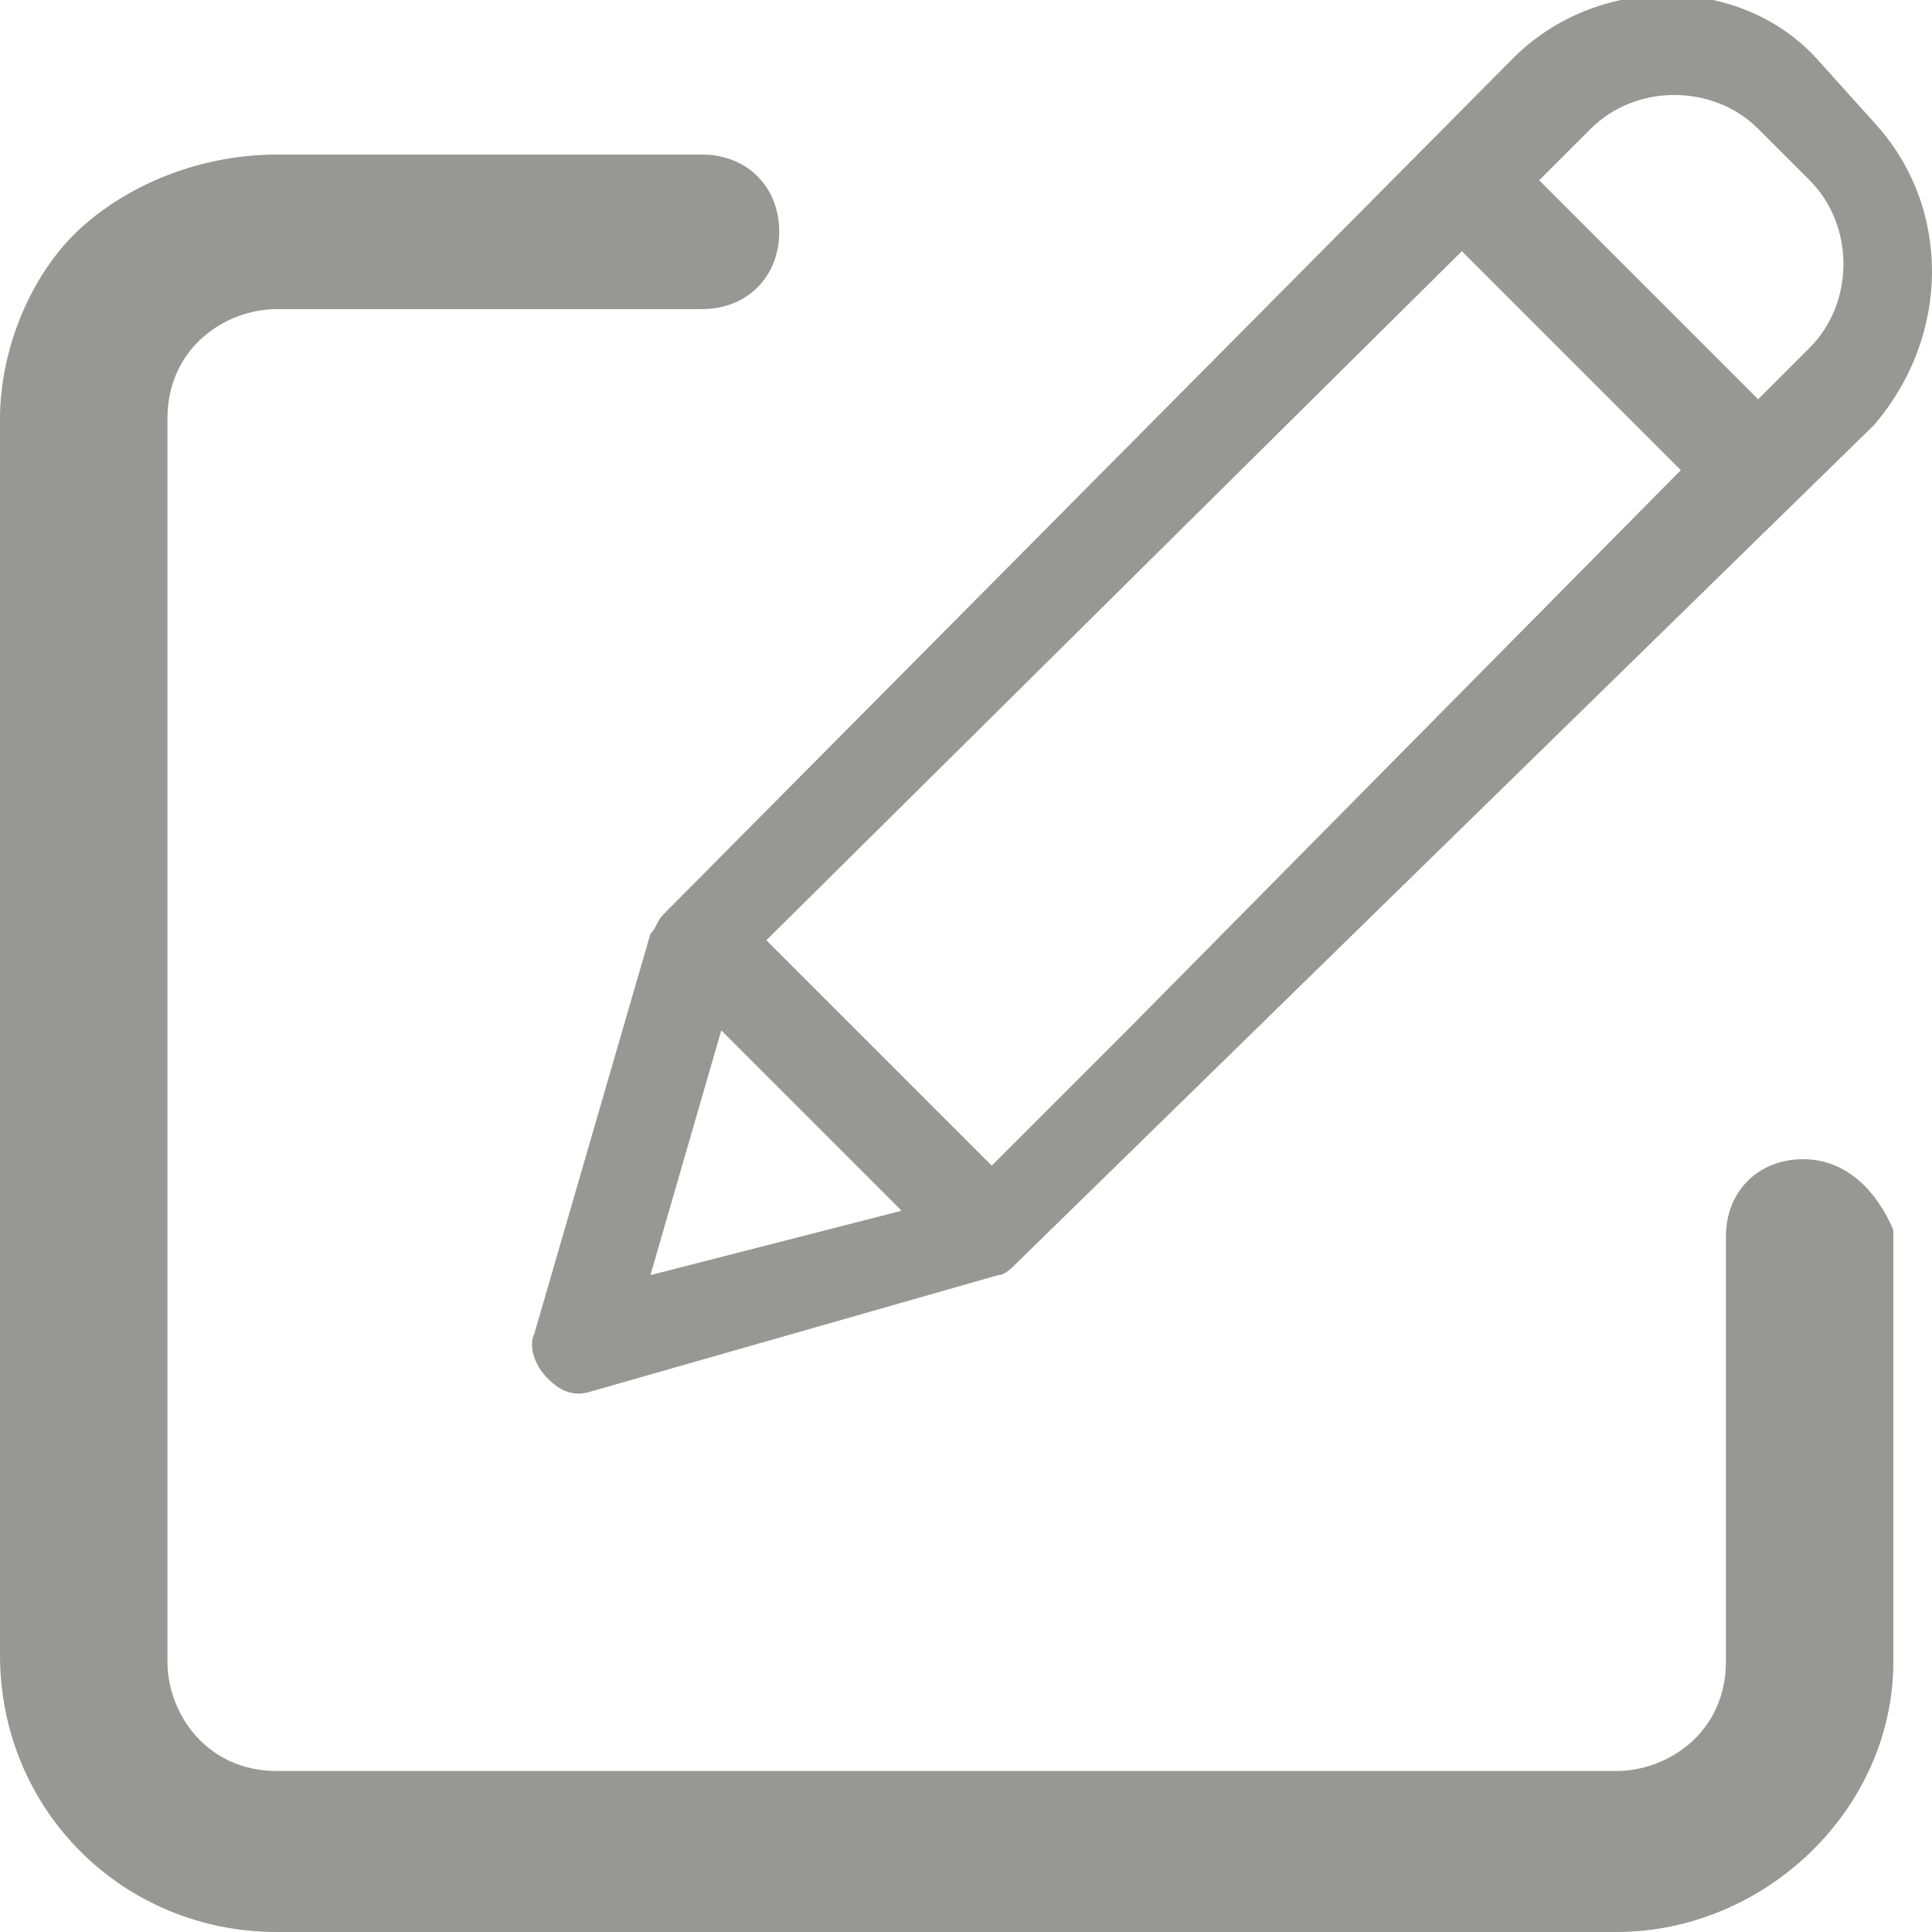 <svg enable-background="new 0 0 30 30" viewBox="0 0 30 30" xmlns="http://www.w3.org/2000/svg"><g fill="#979796"><path d="m25.1 30h-20.8c-2.4 0-4.3-1.9-4.3-4.3v-19.2c0-1.1.5-2.3 1.3-3s1.9-1.1 3-1.1h6.6c.7 0 1.2.5 1.2 1.2s-.5 1.2-1.2 1.2h-6.6c-.8 0-1.7.6-1.7 1.7v19.3c0 .8.6 1.7 1.7 1.7h20.8c.8 0 1.7-.6 1.7-1.7v-6.6c0-.7.5-1.2 1.2-1.2.6 0 1.1.4 1.4 1.1v6.7c0 2.3-2 4.2-4.3 4.2z"/><path d="m27.3 6.2-3.4-3.4.8-.8c.7-.7 1.9-.7 2.6 0l.8.8c.7.7.7 1.9 0 2.6zm-16.1 9.8 2.8 2.8-3.9 1zm.7-1.4 10.8-10.7 3.4 3.4-8.6 8.7-2.1 2.1zm16.3-13.7c-1.2-1.3-3.4-1.3-4.7 0l-13.2 13.3c-.1.1-.1.2-.2.3l-1.8 6.2c-.1.2 0 .5.2.7s.4.3.7.2l6.3-1.8c.1 0 .2-.1.3-.2l13.3-13c1.2-1.4 1.2-3.4 0-4.7z"/></g></svg>